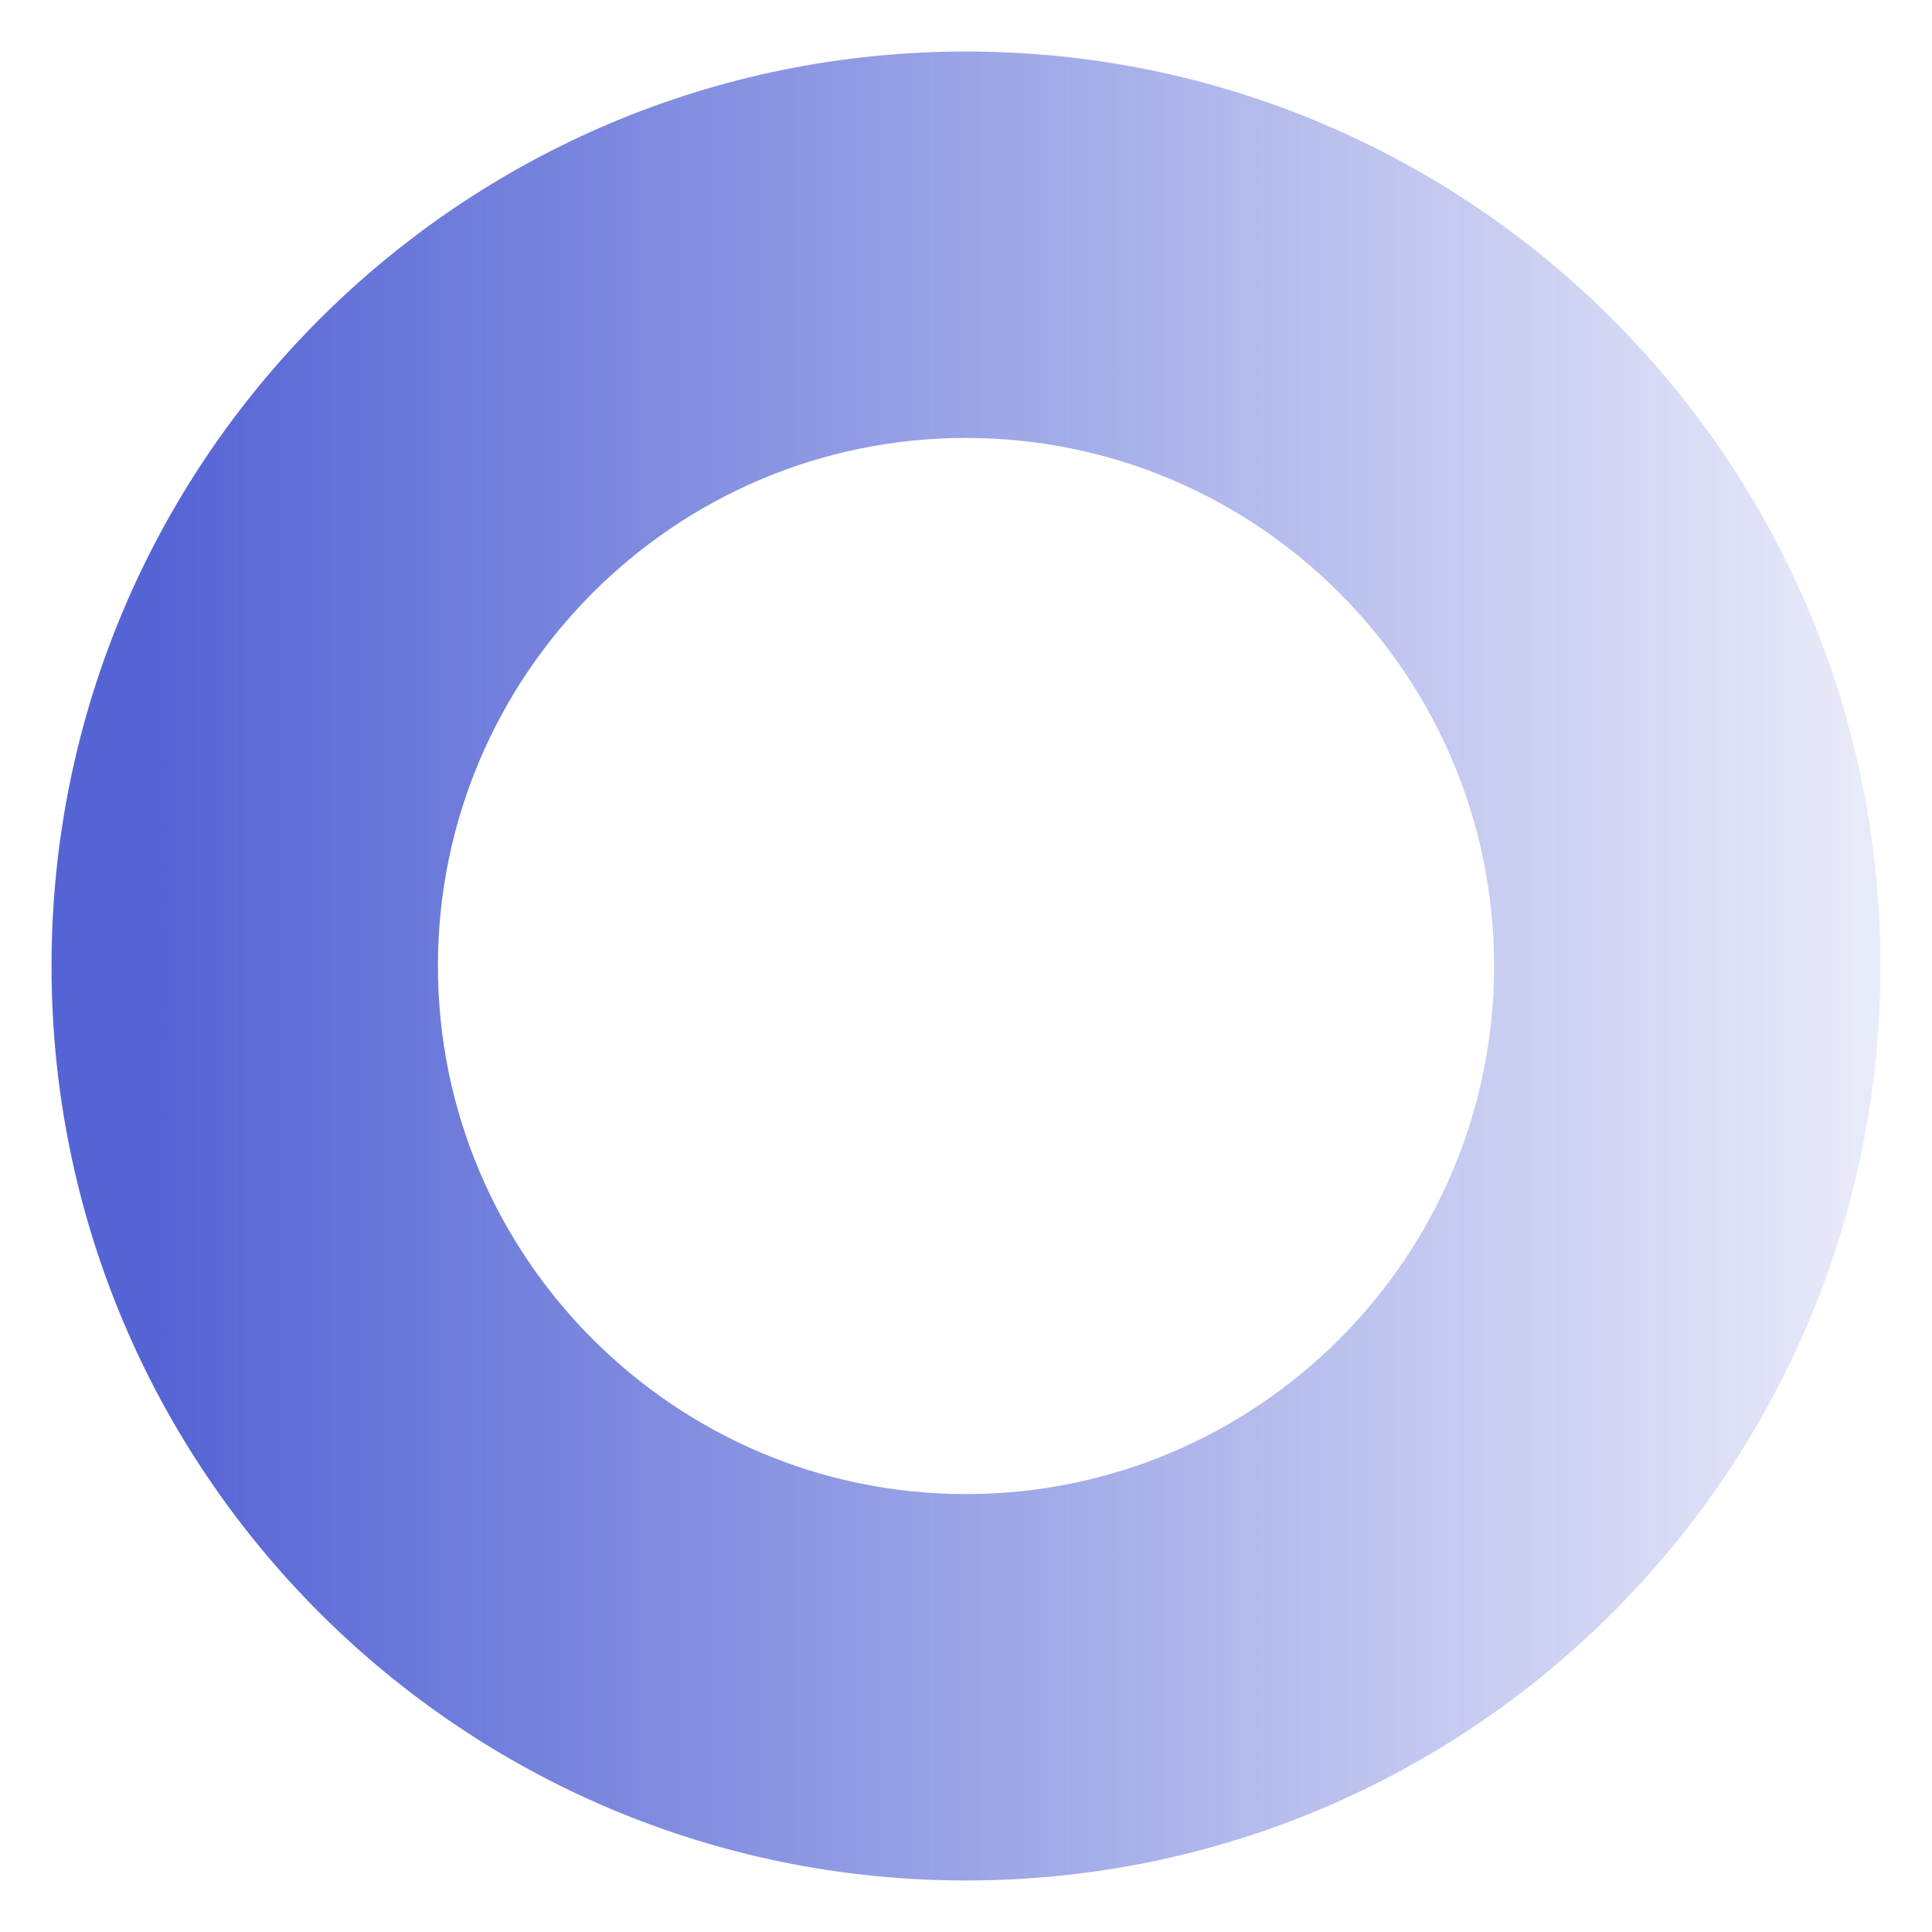 <?xml version="1.0" encoding="utf-8"?>
<!-- Generator: Adobe Illustrator 23.0.3, SVG Export Plug-In . SVG Version: 6.00 Build 0)  -->
<svg version="1.1" id="Layer_1" xmlns="http://www.w3.org/2000/svg" xmlns:xlink="http://www.w3.org/1999/xlink" x="0px" y="0px"
	 viewBox="0 0 150 150" style="enable-background:new 0 0 150 150;" xml:space="preserve">
<style type="text/css">
	.st0{fill:url(#SVGID_1_);}
</style>
<g>
	<linearGradient id="SVGID_1_" gradientUnits="userSpaceOnUse" x1="146" y1="75" x2="4" y2="75">
		<stop  offset="0" style="stop-color:#293DCA;stop-opacity:0.1"/>
		<stop  offset="0.945" style="stop-color:#293DCA;stop-opacity:0.8"/>
	</linearGradient>
	<path class="st0" d="M75,34c22.61,0,41,18.39,41,41s-18.39,41-41,41S34,97.61,34,75S52.39,34,75,34 M75,4C35.79,4,4,35.79,4,75
		s31.79,71,71,71s71-31.79,71-71S114.21,4,75,4L75,4z"/>
</g>
</svg>
